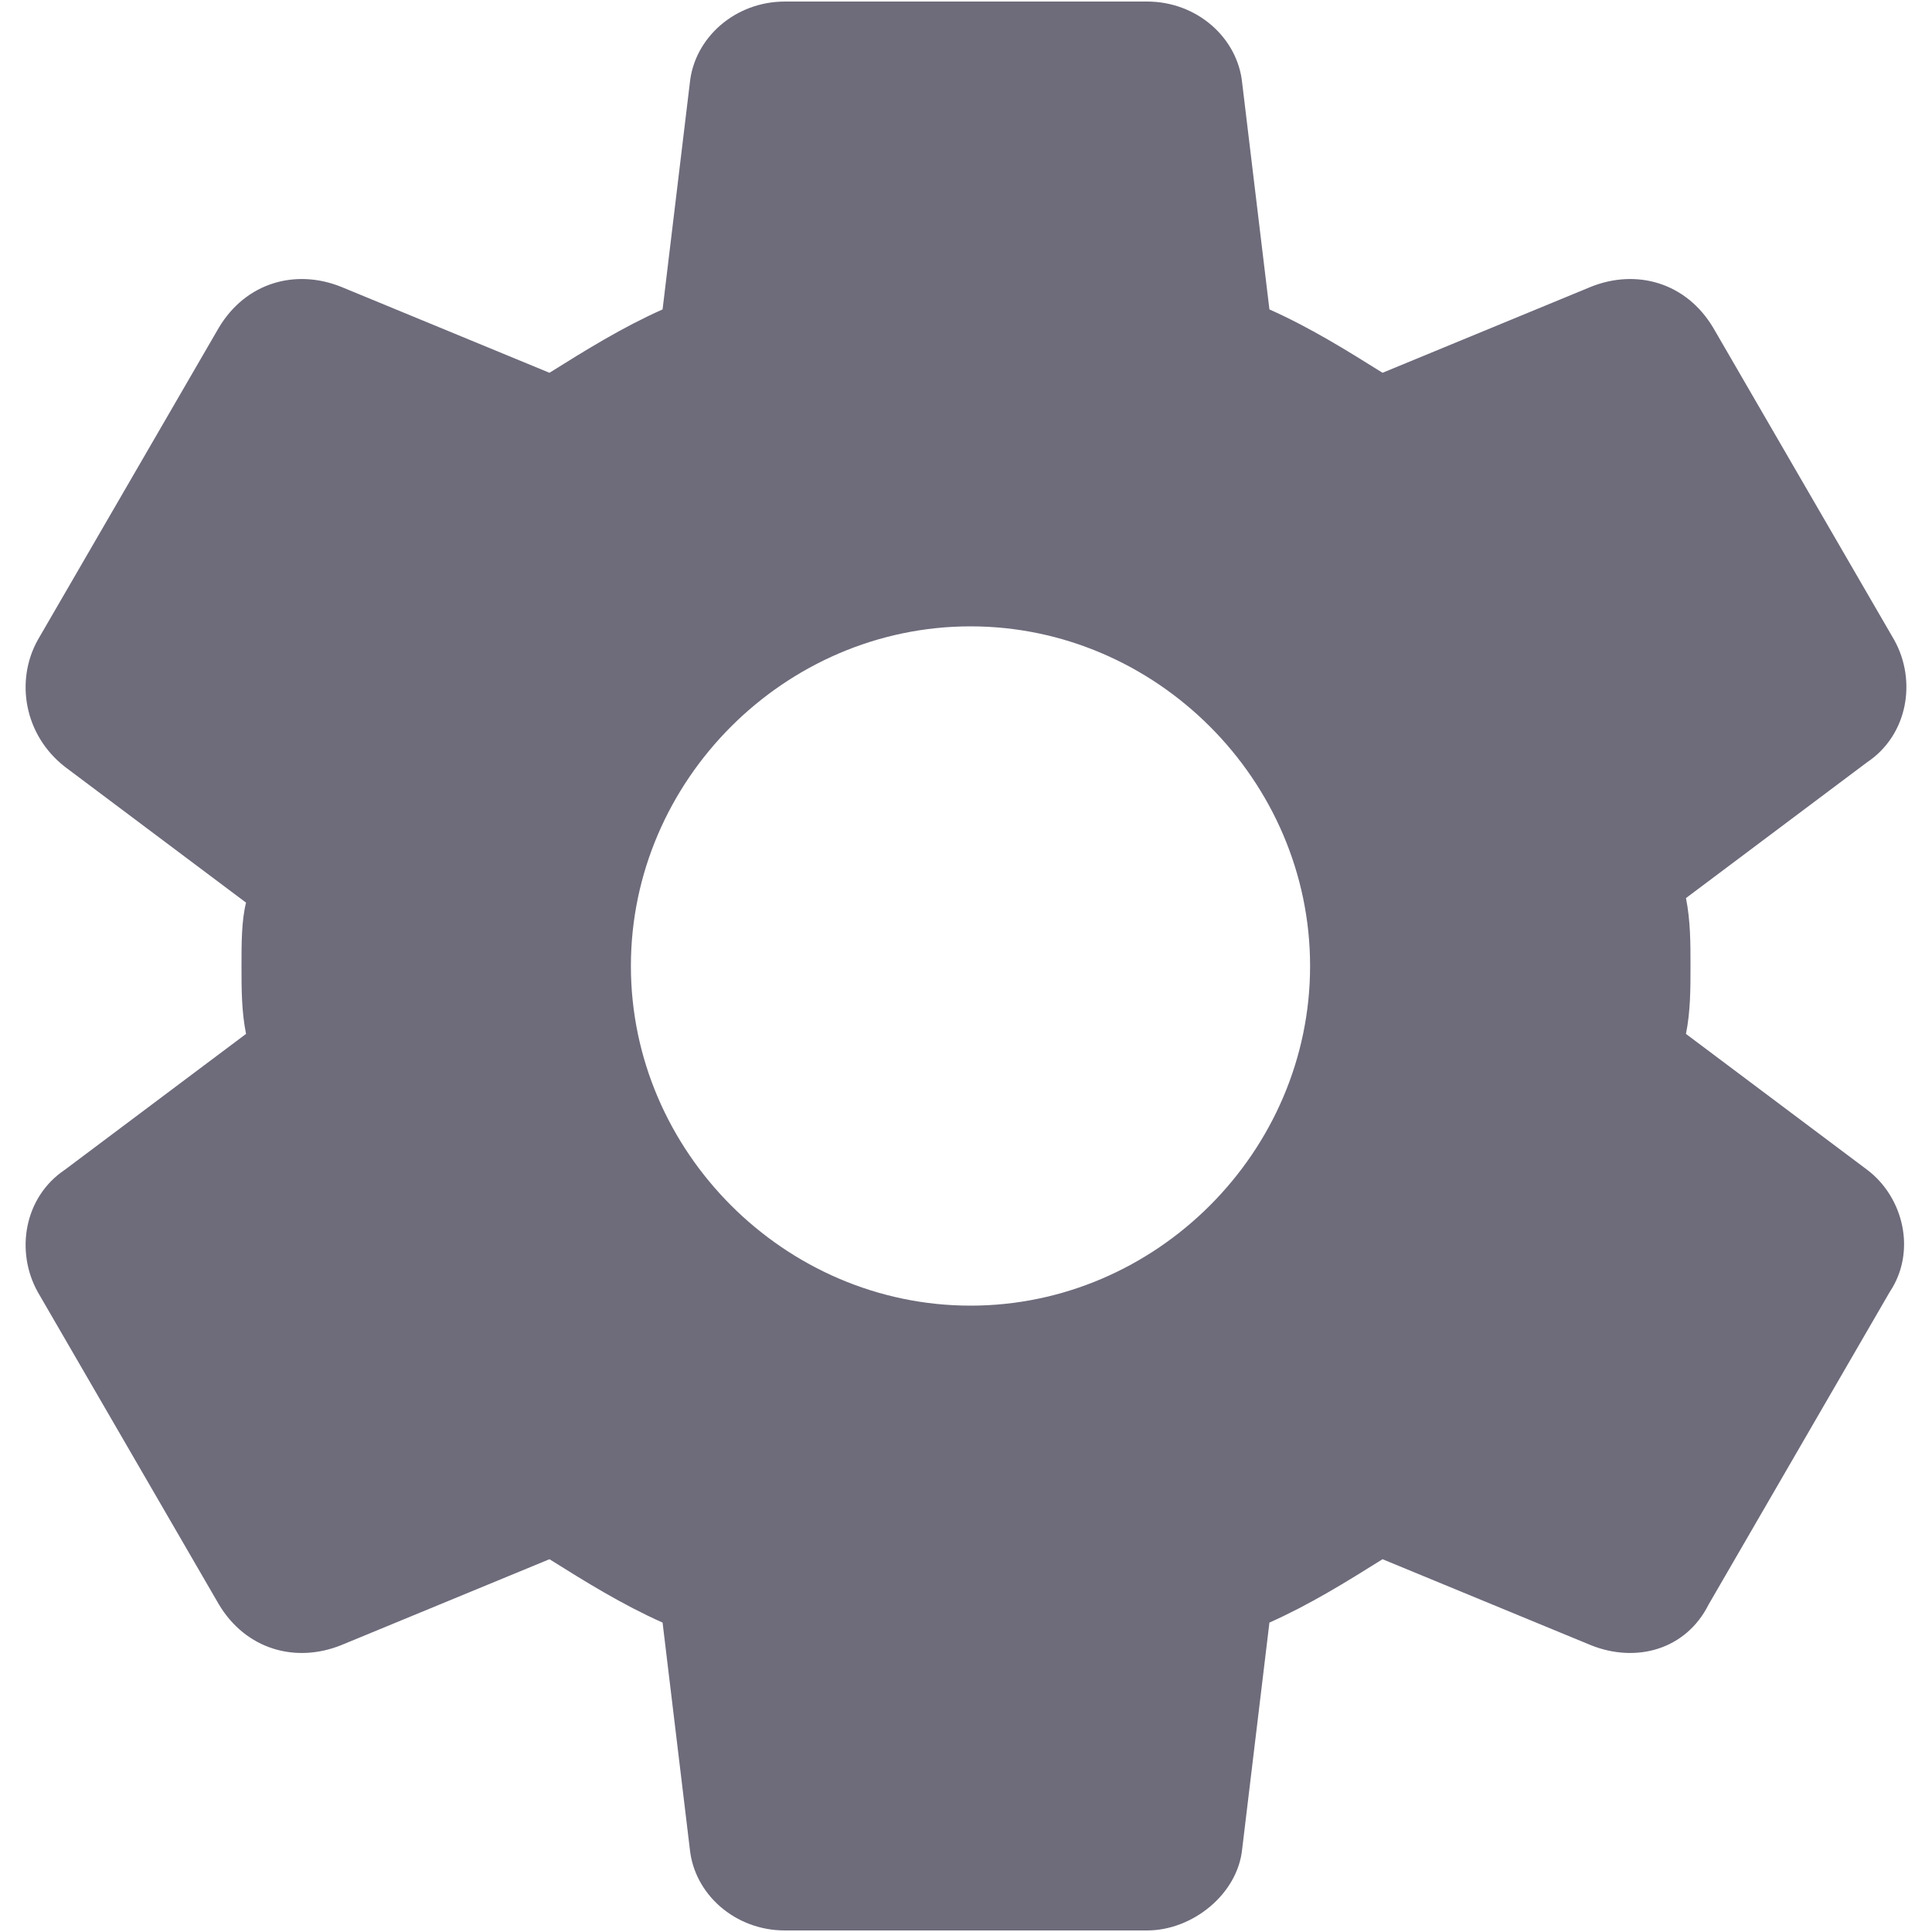 <svg width="20" height="20" viewBox="0 0 20 20" fill="none" xmlns="http://www.w3.org/2000/svg">
<path d="M17.5 10C17.5 9.766 17.5 9.531 17.453 9.297L19.328 7.891C19.75 7.609 19.844 7.047 19.609 6.625L17.734 3.391C17.453 2.922 16.938 2.781 16.469 2.969L14.312 3.859C13.938 3.625 13.562 3.391 13.141 3.203L12.859 0.859C12.812 0.391 12.391 0.016 11.875 0.016H8.125C7.609 0.016 7.188 0.391 7.141 0.859L6.859 3.203C6.438 3.391 6.062 3.625 5.688 3.859L3.531 2.969C3.062 2.781 2.547 2.922 2.266 3.391L0.391 6.625C0.156 7.047 0.25 7.609 0.672 7.938L2.547 9.344C2.5 9.531 2.5 9.766 2.5 10C2.5 10.234 2.5 10.469 2.547 10.703L0.672 12.109C0.25 12.391 0.156 12.953 0.391 13.375L2.266 16.609C2.547 17.078 3.062 17.219 3.531 17.031L5.688 16.141C6.062 16.375 6.438 16.609 6.859 16.797L7.141 19.141C7.188 19.609 7.609 19.984 8.125 19.984H11.875C12.344 19.984 12.812 19.609 12.859 19.141L13.141 16.797C13.562 16.609 13.938 16.375 14.312 16.141L16.469 17.031C16.938 17.219 17.453 17.078 17.688 16.609L19.562 13.375C19.844 12.953 19.703 12.391 19.328 12.109L17.453 10.703C17.5 10.469 17.5 10.234 17.5 10ZM10.047 13.516C8.125 13.516 6.531 11.922 6.531 10C6.531 8.078 8.125 6.484 10.047 6.484C11.969 6.484 13.562 8.078 13.562 10C13.562 11.922 11.969 13.516 10.047 13.516Z" fill="#6E6B7B"/>
</svg>
